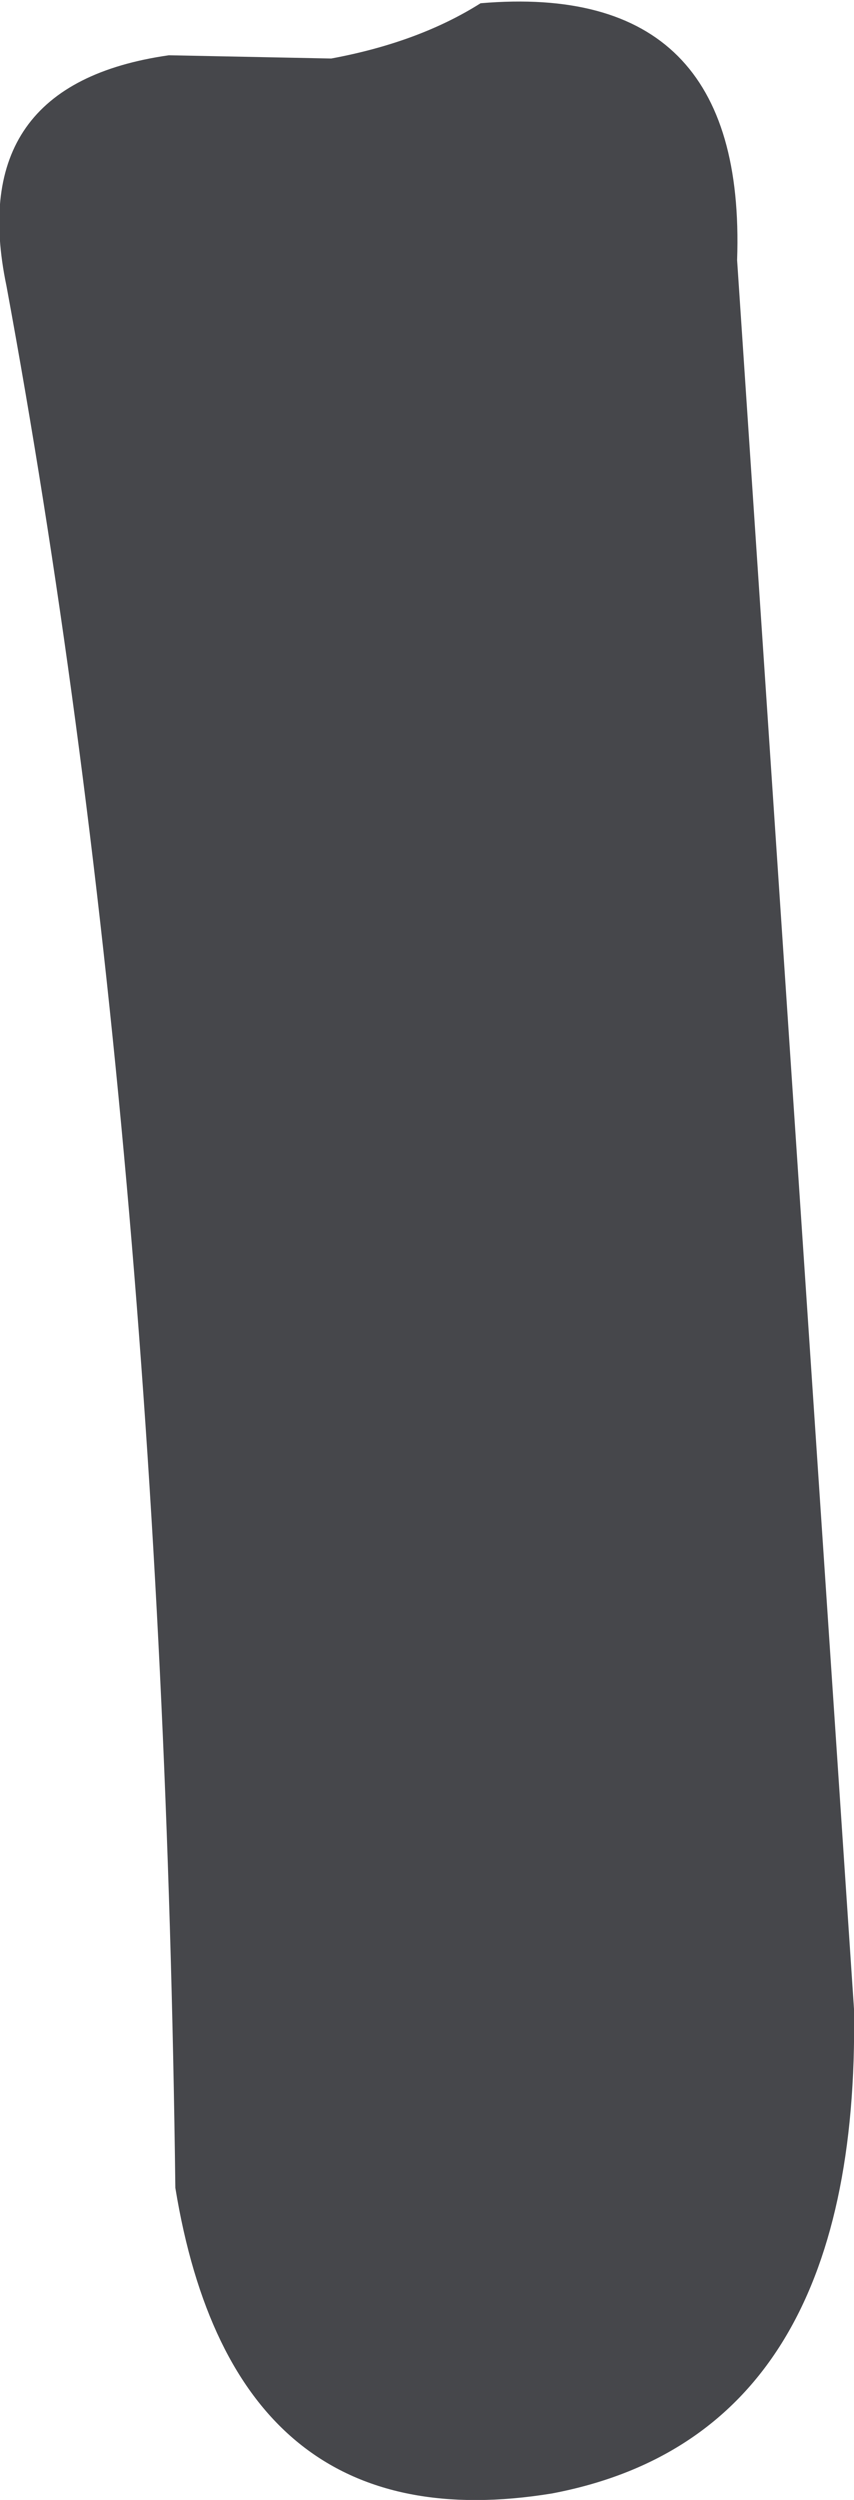 <?xml version="1.0" encoding="UTF-8" standalone="no"?>
<svg xmlns:xlink="http://www.w3.org/1999/xlink" height="38.45px" width="13.15px" xmlns="http://www.w3.org/2000/svg">
  <g transform="matrix(1.0, 0.0, 0.0, 1.0, 6.55, 19.25)">
    <path d="M0.85 -19.2 Q4.95 -19.55 4.8 -15.25 L6.6 11.65 Q6.7 18.2 1.95 19.1 -2.95 19.9 -3.85 14.4 -4.05 -1.85 -6.45 -14.85 -7.1 -17.95 -3.95 -18.4 L-1.45 -18.35 Q-0.1 -18.6 0.85 -19.2" fill="#46474b" fill-rule="evenodd" stroke="none"/>
  </g>
</svg>
